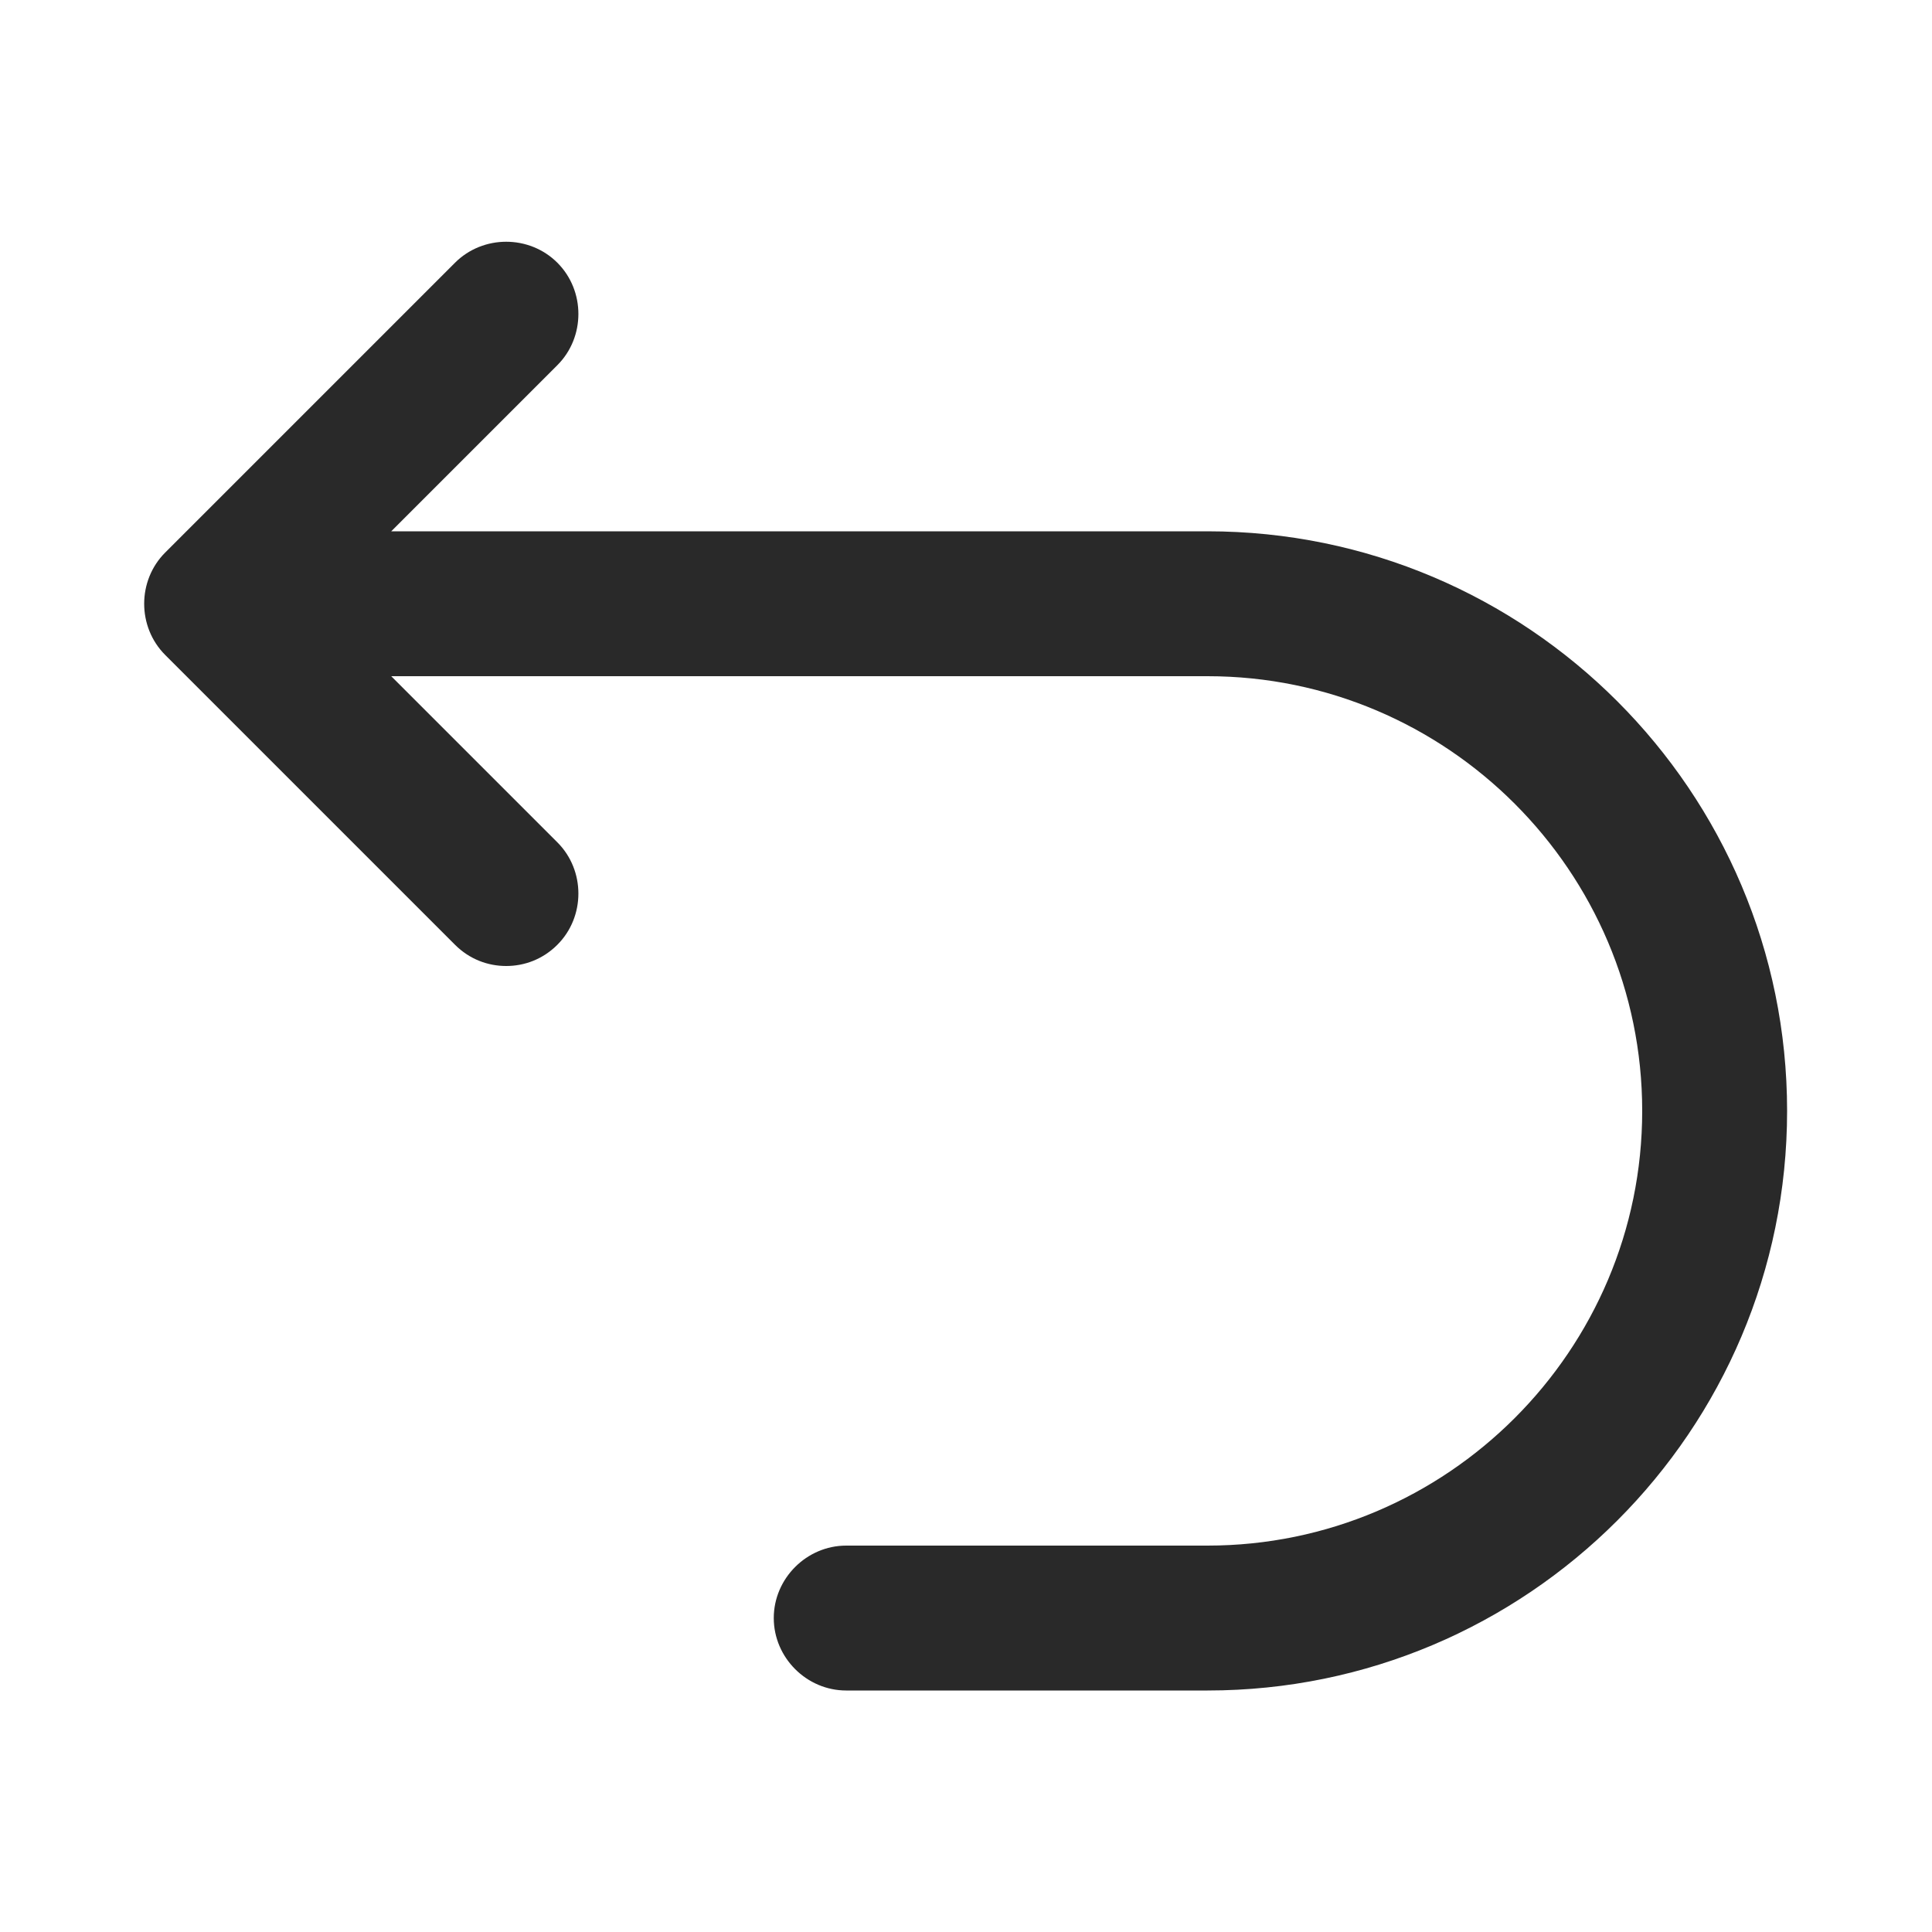 <?xml version="1.0" encoding="UTF-8"?><svg id="Layer_1" xmlns="http://www.w3.org/2000/svg" viewBox="0 0 20 20"><defs><style>.cls-1{fill:#292929;}</style></defs><path class="cls-1" d="M12.5,5.5H4.05l1.72-1.72c.29-.29.29-.77,0-1.06-.29-.29-.77-.29-1.06,0l-3,3c-.29.29-.29.77,0,1.06l3,3c.15.15.34.22.53.22s.38-.07.53-.22c.29-.29.29-.77,0-1.06l-1.72-1.72h8.45c2.48,0,4.5,2.02,4.5,4.5s-2.02,4.5-4.5,4.5h-3.74c-.41,0-.75.34-.75.75s.34.75.75.75h3.74c3.31,0,6-2.69,6-6s-2.69-6-6-6Z"/></svg>